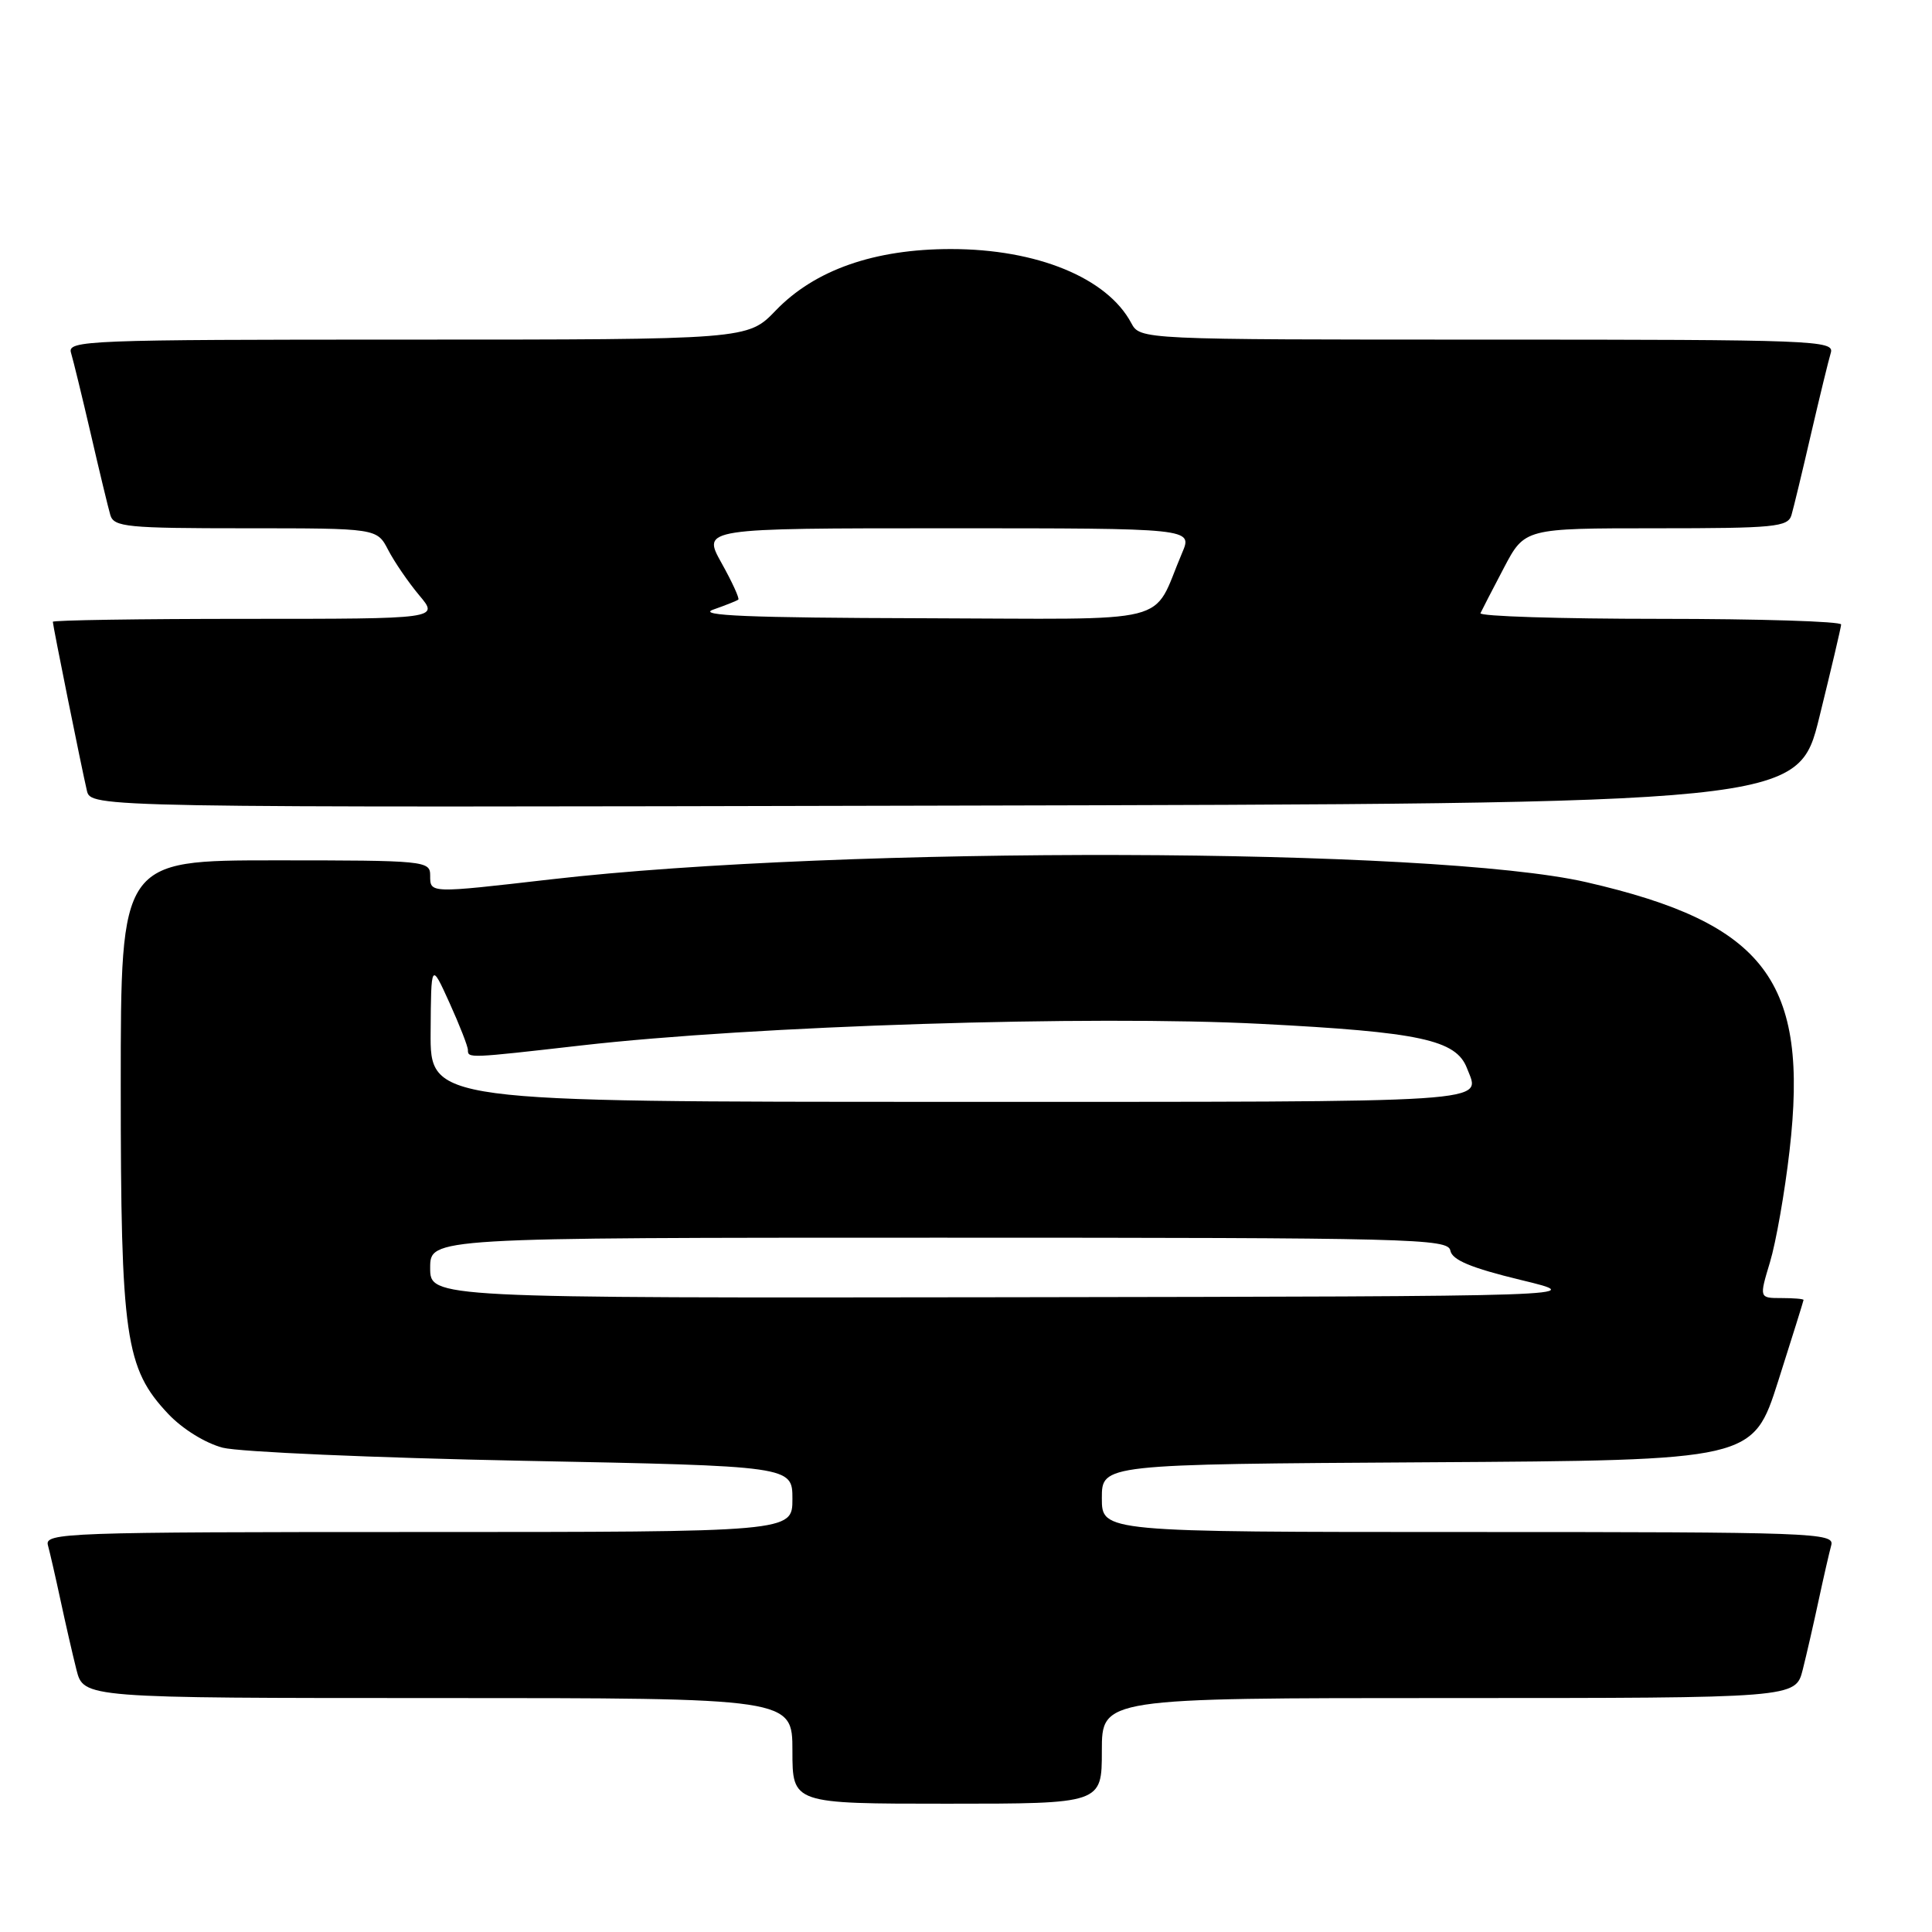 <?xml version="1.0" encoding="UTF-8" standalone="no"?>
<!DOCTYPE svg PUBLIC "-//W3C//DTD SVG 1.1//EN" "http://www.w3.org/Graphics/SVG/1.1/DTD/svg11.dtd" >
<svg xmlns="http://www.w3.org/2000/svg" xmlns:xlink="http://www.w3.org/1999/xlink" version="1.1" viewBox="0 0 256 256">
 <g >
 <path fill="currentColor"
d=" M 146.00 232.00 C 146.00 225.00 146.00 225.00 191.96 225.00 C 237.92 225.00 237.92 225.00 238.87 221.25 C 239.39 219.19 240.34 215.03 240.99 212.00 C 241.64 208.97 242.39 205.71 242.65 204.75 C 243.11 203.10 240.34 203.00 194.57 203.00 C 146.00 203.00 146.00 203.00 146.00 198.51 C 146.00 194.02 146.00 194.02 189.14 193.76 C 232.27 193.50 232.27 193.50 235.62 183.00 C 237.46 177.22 238.97 172.39 238.98 172.25 C 238.99 172.11 237.67 172.00 236.05 172.00 C 233.10 172.00 233.10 172.00 234.53 167.25 C 235.32 164.64 236.49 158.00 237.12 152.50 C 239.72 129.97 233.95 122.34 210.18 116.89 C 189.97 112.26 111.84 112.05 73.00 116.52 C 56.82 118.38 57.00 118.39 57.00 116.00 C 57.00 114.07 56.33 114.00 36.50 114.00 C 16.00 114.00 16.00 114.00 16.00 143.82 C 16.00 177.21 16.59 181.31 22.30 187.36 C 24.19 189.36 27.22 191.23 29.52 191.83 C 31.71 192.39 49.59 193.17 69.25 193.56 C 105.00 194.26 105.00 194.26 105.00 198.63 C 105.00 203.00 105.00 203.00 55.43 203.00 C 8.71 203.00 5.89 203.10 6.35 204.75 C 6.61 205.71 7.36 208.97 8.01 212.00 C 8.66 215.03 9.61 219.19 10.13 221.25 C 11.08 225.00 11.08 225.00 58.04 225.00 C 105.00 225.00 105.00 225.00 105.00 232.00 C 105.00 239.00 105.00 239.00 125.50 239.00 C 146.00 239.00 146.00 239.00 146.00 232.00 Z  M 241.08 95.00 C 242.64 88.67 243.94 83.16 243.96 82.75 C 243.98 82.34 233.16 82.00 219.92 82.00 C 206.67 82.00 195.99 81.66 196.17 81.25 C 196.36 80.84 197.75 78.14 199.27 75.25 C 202.03 70.00 202.03 70.00 219.45 70.00 C 235.17 70.00 236.91 69.83 237.38 68.25 C 237.66 67.29 238.83 62.45 239.97 57.50 C 241.12 52.55 242.30 47.71 242.59 46.75 C 243.10 45.10 240.48 45.00 197.10 45.00 C 151.07 45.00 151.07 45.00 149.89 42.79 C 146.69 36.81 137.40 33.00 126.00 33.00 C 115.85 33.00 107.96 35.77 102.79 41.14 C 99.08 45.00 99.08 45.00 53.97 45.00 C 11.47 45.00 8.90 45.10 9.41 46.75 C 9.70 47.71 10.88 52.55 12.03 57.50 C 13.17 62.45 14.34 67.29 14.62 68.25 C 15.09 69.83 16.83 70.00 32.54 70.00 C 49.95 70.00 49.95 70.00 51.44 72.88 C 52.26 74.46 54.11 77.16 55.55 78.88 C 58.18 82.00 58.18 82.00 32.59 82.00 C 18.52 82.00 7.00 82.18 7.00 82.39 C 7.00 82.88 10.80 101.71 11.51 104.75 C 12.04 107.01 12.04 107.01 125.14 106.75 C 238.25 106.50 238.25 106.50 241.08 95.00 Z  M 57.00 168.00 C 57.00 164.00 57.00 164.00 124.43 164.00 C 187.25 164.00 191.88 164.12 192.18 165.71 C 192.42 166.96 194.91 168.00 201.51 169.60 C 210.50 171.77 210.50 171.77 133.75 171.89 C 57.00 172.00 57.00 172.00 57.00 168.00 Z  M 57.06 136.75 C 57.12 127.50 57.12 127.50 59.56 132.88 C 60.90 135.84 62.00 138.65 62.00 139.13 C 62.00 140.24 62.09 140.23 77.00 138.53 C 99.80 135.92 144.51 134.50 167.11 135.67 C 188.15 136.75 192.94 137.78 194.38 141.54 C 196.17 146.21 199.44 146.00 126.00 146.00 C 57.00 146.00 57.00 146.00 57.06 136.75 Z  M 94.50 80.78 C 96.15 80.20 97.65 79.60 97.83 79.45 C 98.01 79.30 97.01 77.11 95.60 74.59 C 93.04 70.00 93.04 70.00 125.53 70.00 C 158.03 70.00 158.03 70.00 156.64 73.25 C 152.48 82.99 156.37 82.01 122.09 81.92 C 99.27 81.86 92.26 81.57 94.50 80.78 Z "/>
</g>
</svg>
